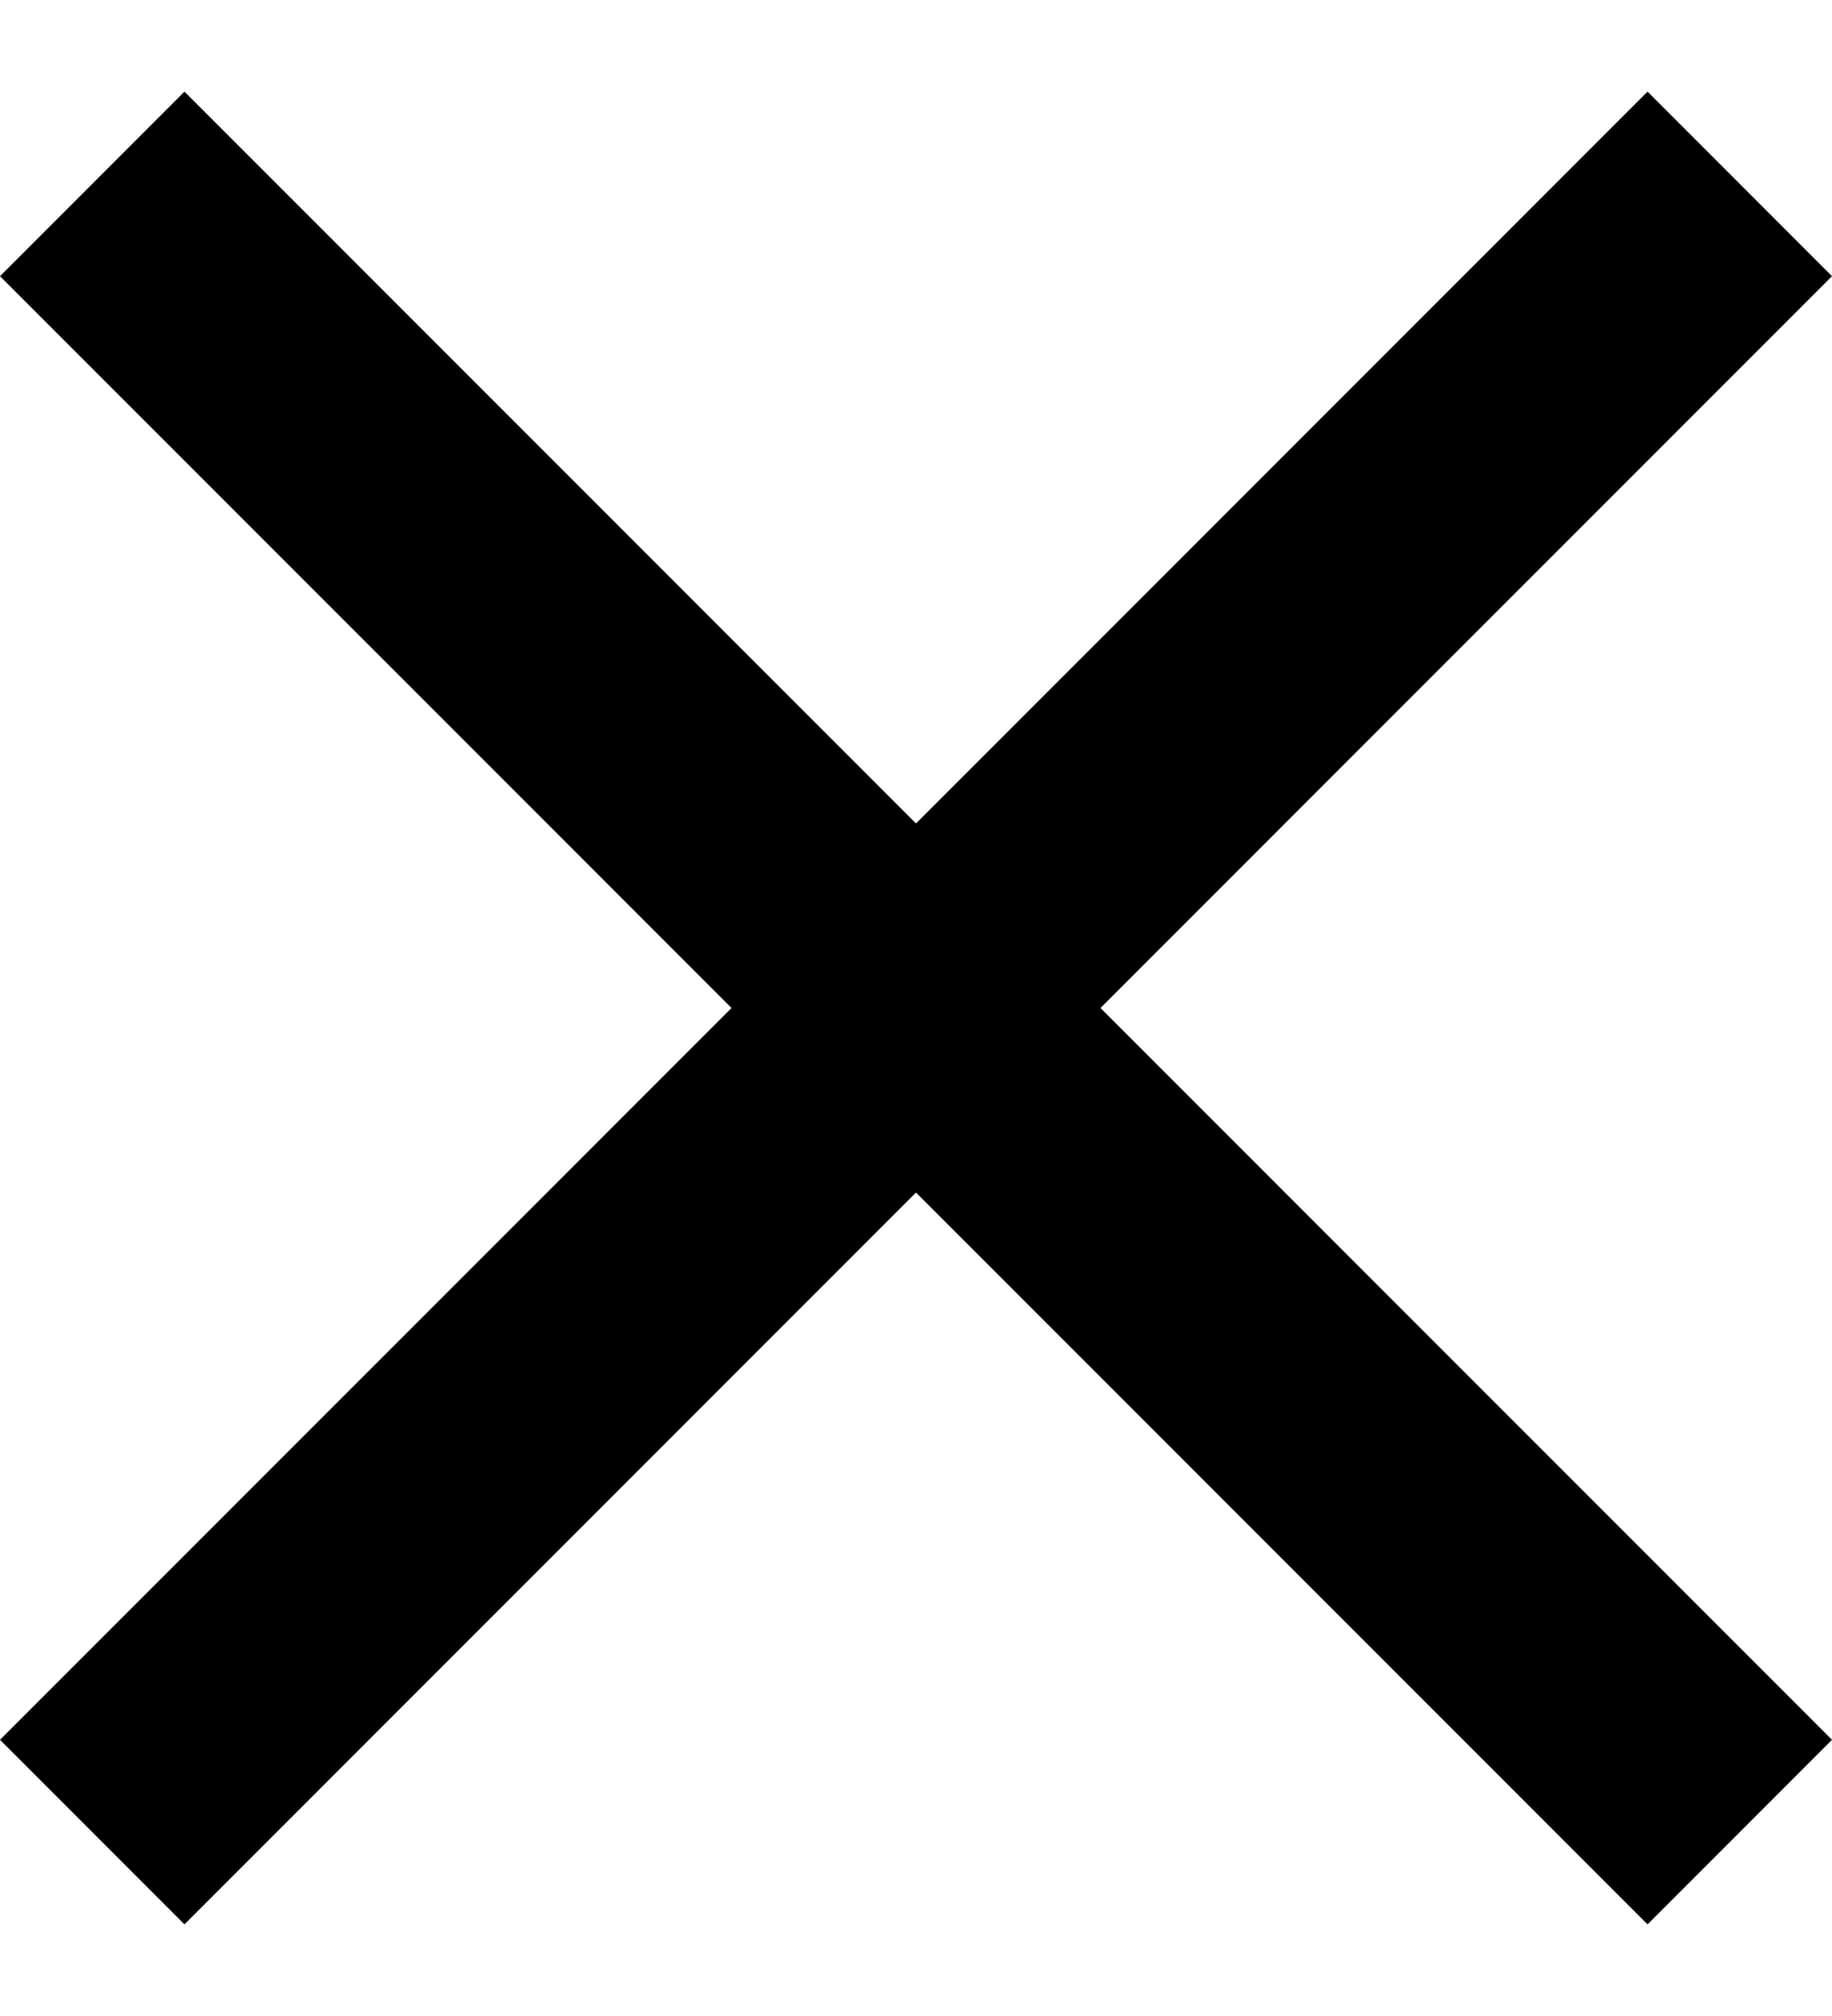 <svg width="10" height="11" viewBox="0 0 10 11" fill="none" xmlns="http://www.w3.org/2000/svg">
<g clip-path="url(#clip0_699_36)">
<path d="M8.993 0.5L5 4.493L1.007 0.5L0 1.507L3.993 5.5L0 9.493L1.007 10.5L5 6.507L8.993 10.5L10 9.493L6.007 5.5L10 1.507L8.993 0.5Z" fill="black"/>
</g>
<defs>
<clipPath id="clip0_699_36">
<rect width="10" height="10" fill="white" transform="translate(0 0.5)"/>
</clipPath>
</defs>
</svg>

